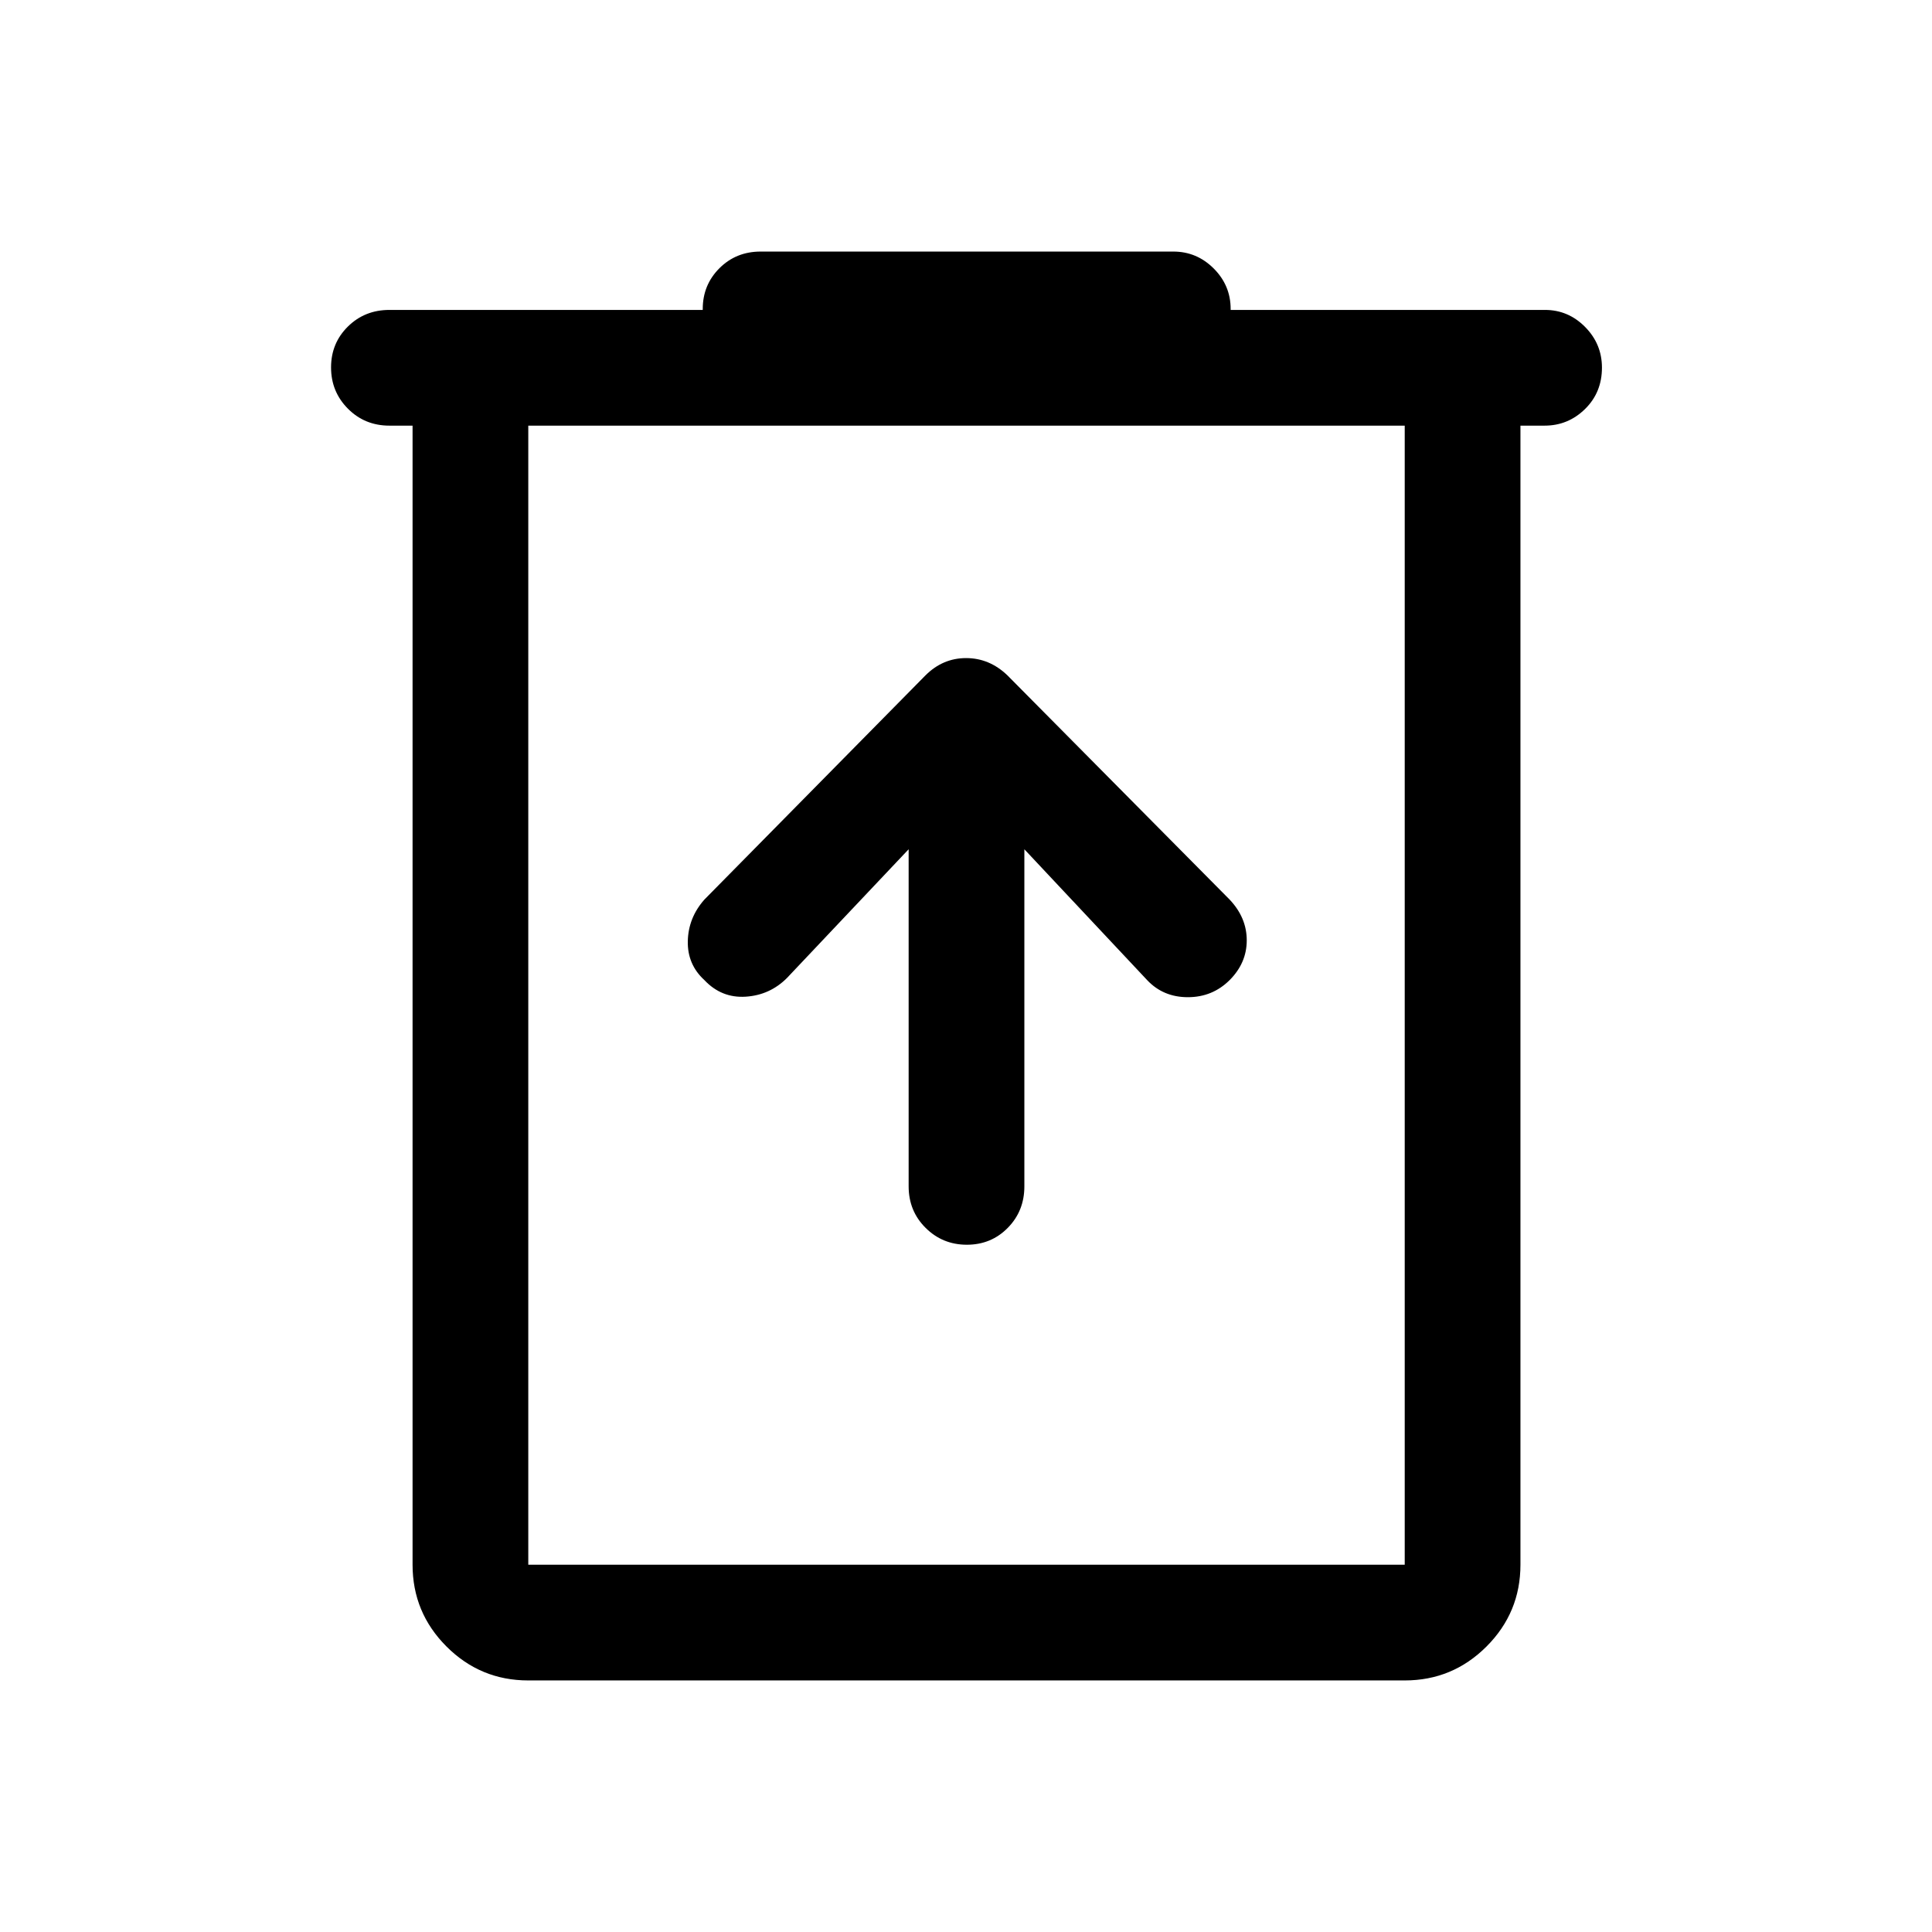 <svg xmlns="http://www.w3.org/2000/svg" height="48" viewBox="0 -960 960 960" width="48"><path d="M262.5-125q-23.78 0-40.64-16.86T205-182.5v-566h-11.5q-12.25 0-20.62-8.43-8.38-8.42-8.38-20.5 0-12.07 8.38-20.32 8.37-8.25 20.62-8.25h155.69v-.5q0-11.92 8.28-20.21Q365.75-835 378-835h205q11.67 0 20.09 8.41 8.41 8.42 8.41 20.09v.5h156.21q11.54 0 19.92 8.46 8.37 8.47 8.37 20.22 0 12.32-8.41 20.57-8.42 8.25-20.09 8.25h-12v566q0 23.78-16.86 40.64T698-125H262.5ZM698-748.5H262.5v566H698v-566Zm-435.5 0v566-566Zm189 210.5v167.5q0 12.25 8.43 20.62 8.42 8.38 20.5 8.38 12.07 0 20.32-8.38 8.25-8.37 8.25-20.62V-538l61 65q8 8.5 20.23 8.5 12.24 0 20.77-8.5 8.5-8.5 8.5-19.76 0-11.25-8.5-20.24L500.5-624.5q-8.91-8.5-20.45-8.5-11.55 0-20.15 8.55L350-513q-7.96 9-8.23 20.6-.27 11.6 8.23 19.4 8.5 9 20.48 8.25 11.99-.75 20.52-9.25l60.5-64Z"/></svg>